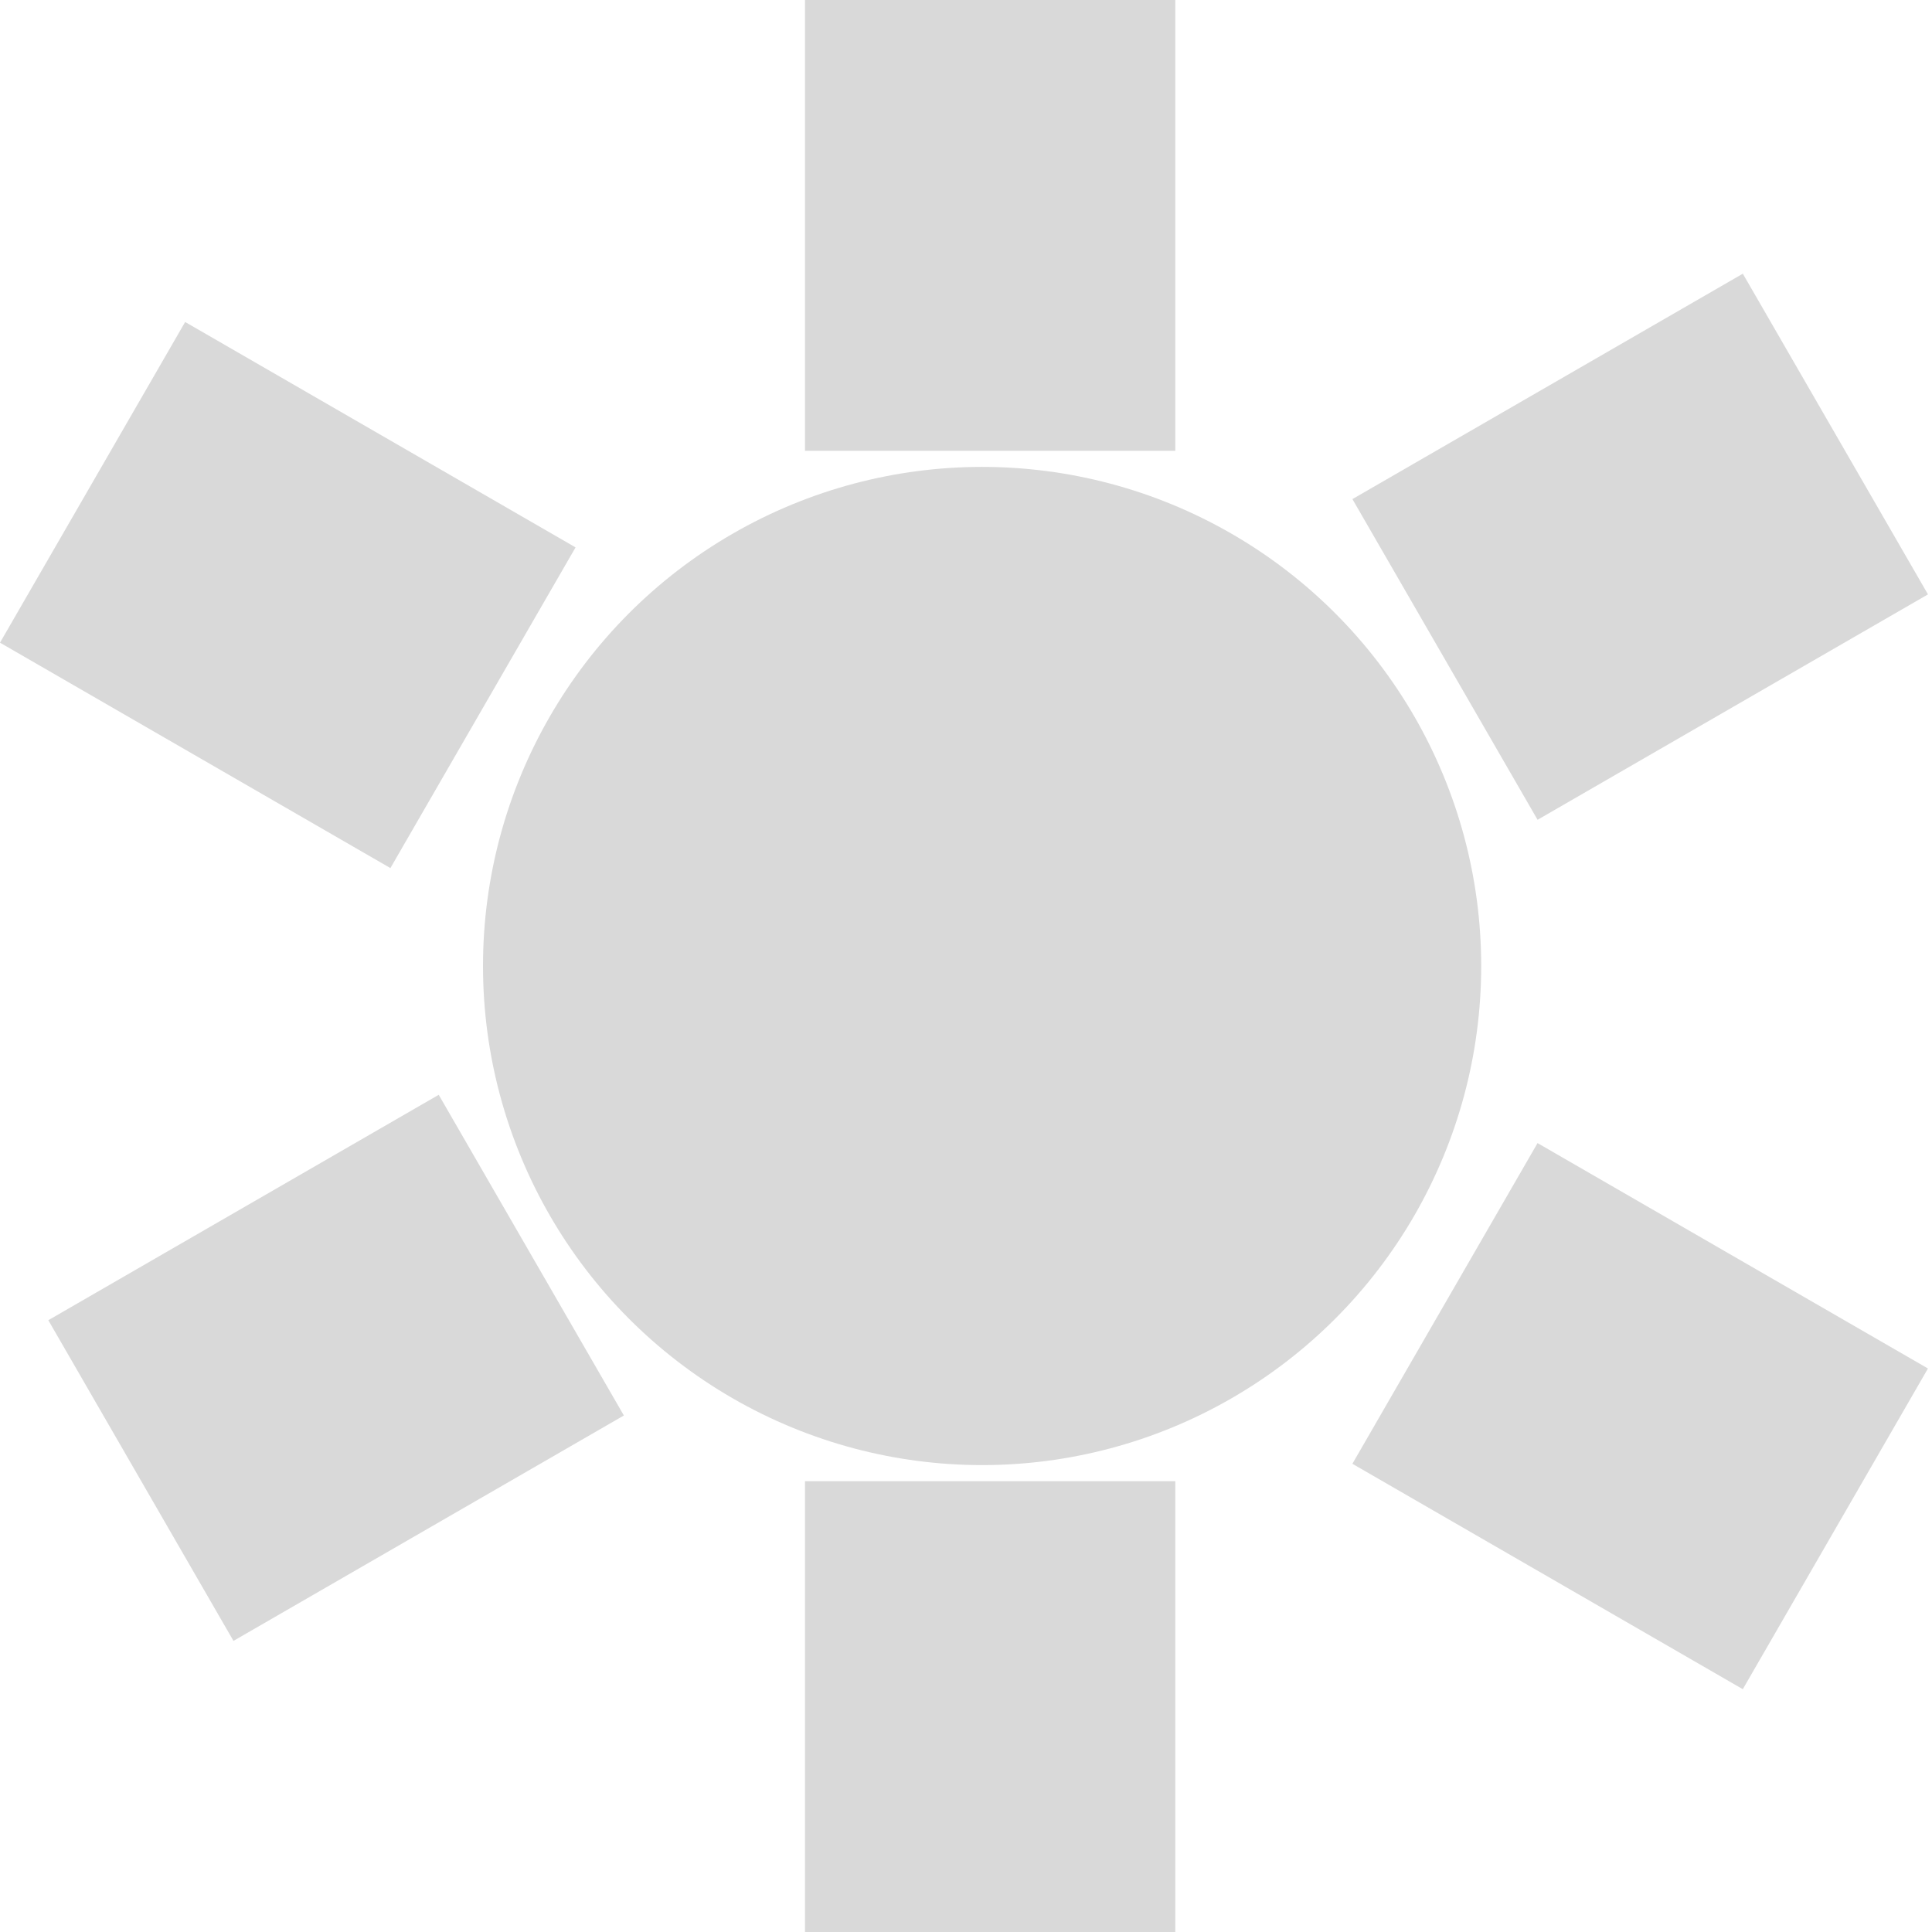 <svg width="120" height="120" viewBox="0 0 120 120" fill="none" xmlns="http://www.w3.org/2000/svg">
<rect x="50" width="23" height="28" fill="#D9D9D9"/>
<rect x="108.25" y="17" width="23" height="28" transform="rotate(60 108.25 17)" fill="#D9D9D9"/>
<rect x="27.25" y="68" width="23" height="28" transform="rotate(60 27.25 68)" fill="#D9D9D9"/>
<rect y="39.918" width="23" height="28" transform="rotate(-60 0 39.918)" fill="#D9D9D9"/>
<rect x="84" y="90.918" width="23" height="28" transform="rotate(-60 84 90.918)" fill="#D9D9D9"/>
<rect x="50" y="92" width="23" height="28" fill="#D9D9D9"/>
<circle cx="61" cy="60" r="31" fill="#D9D9D9"/>
</svg>
